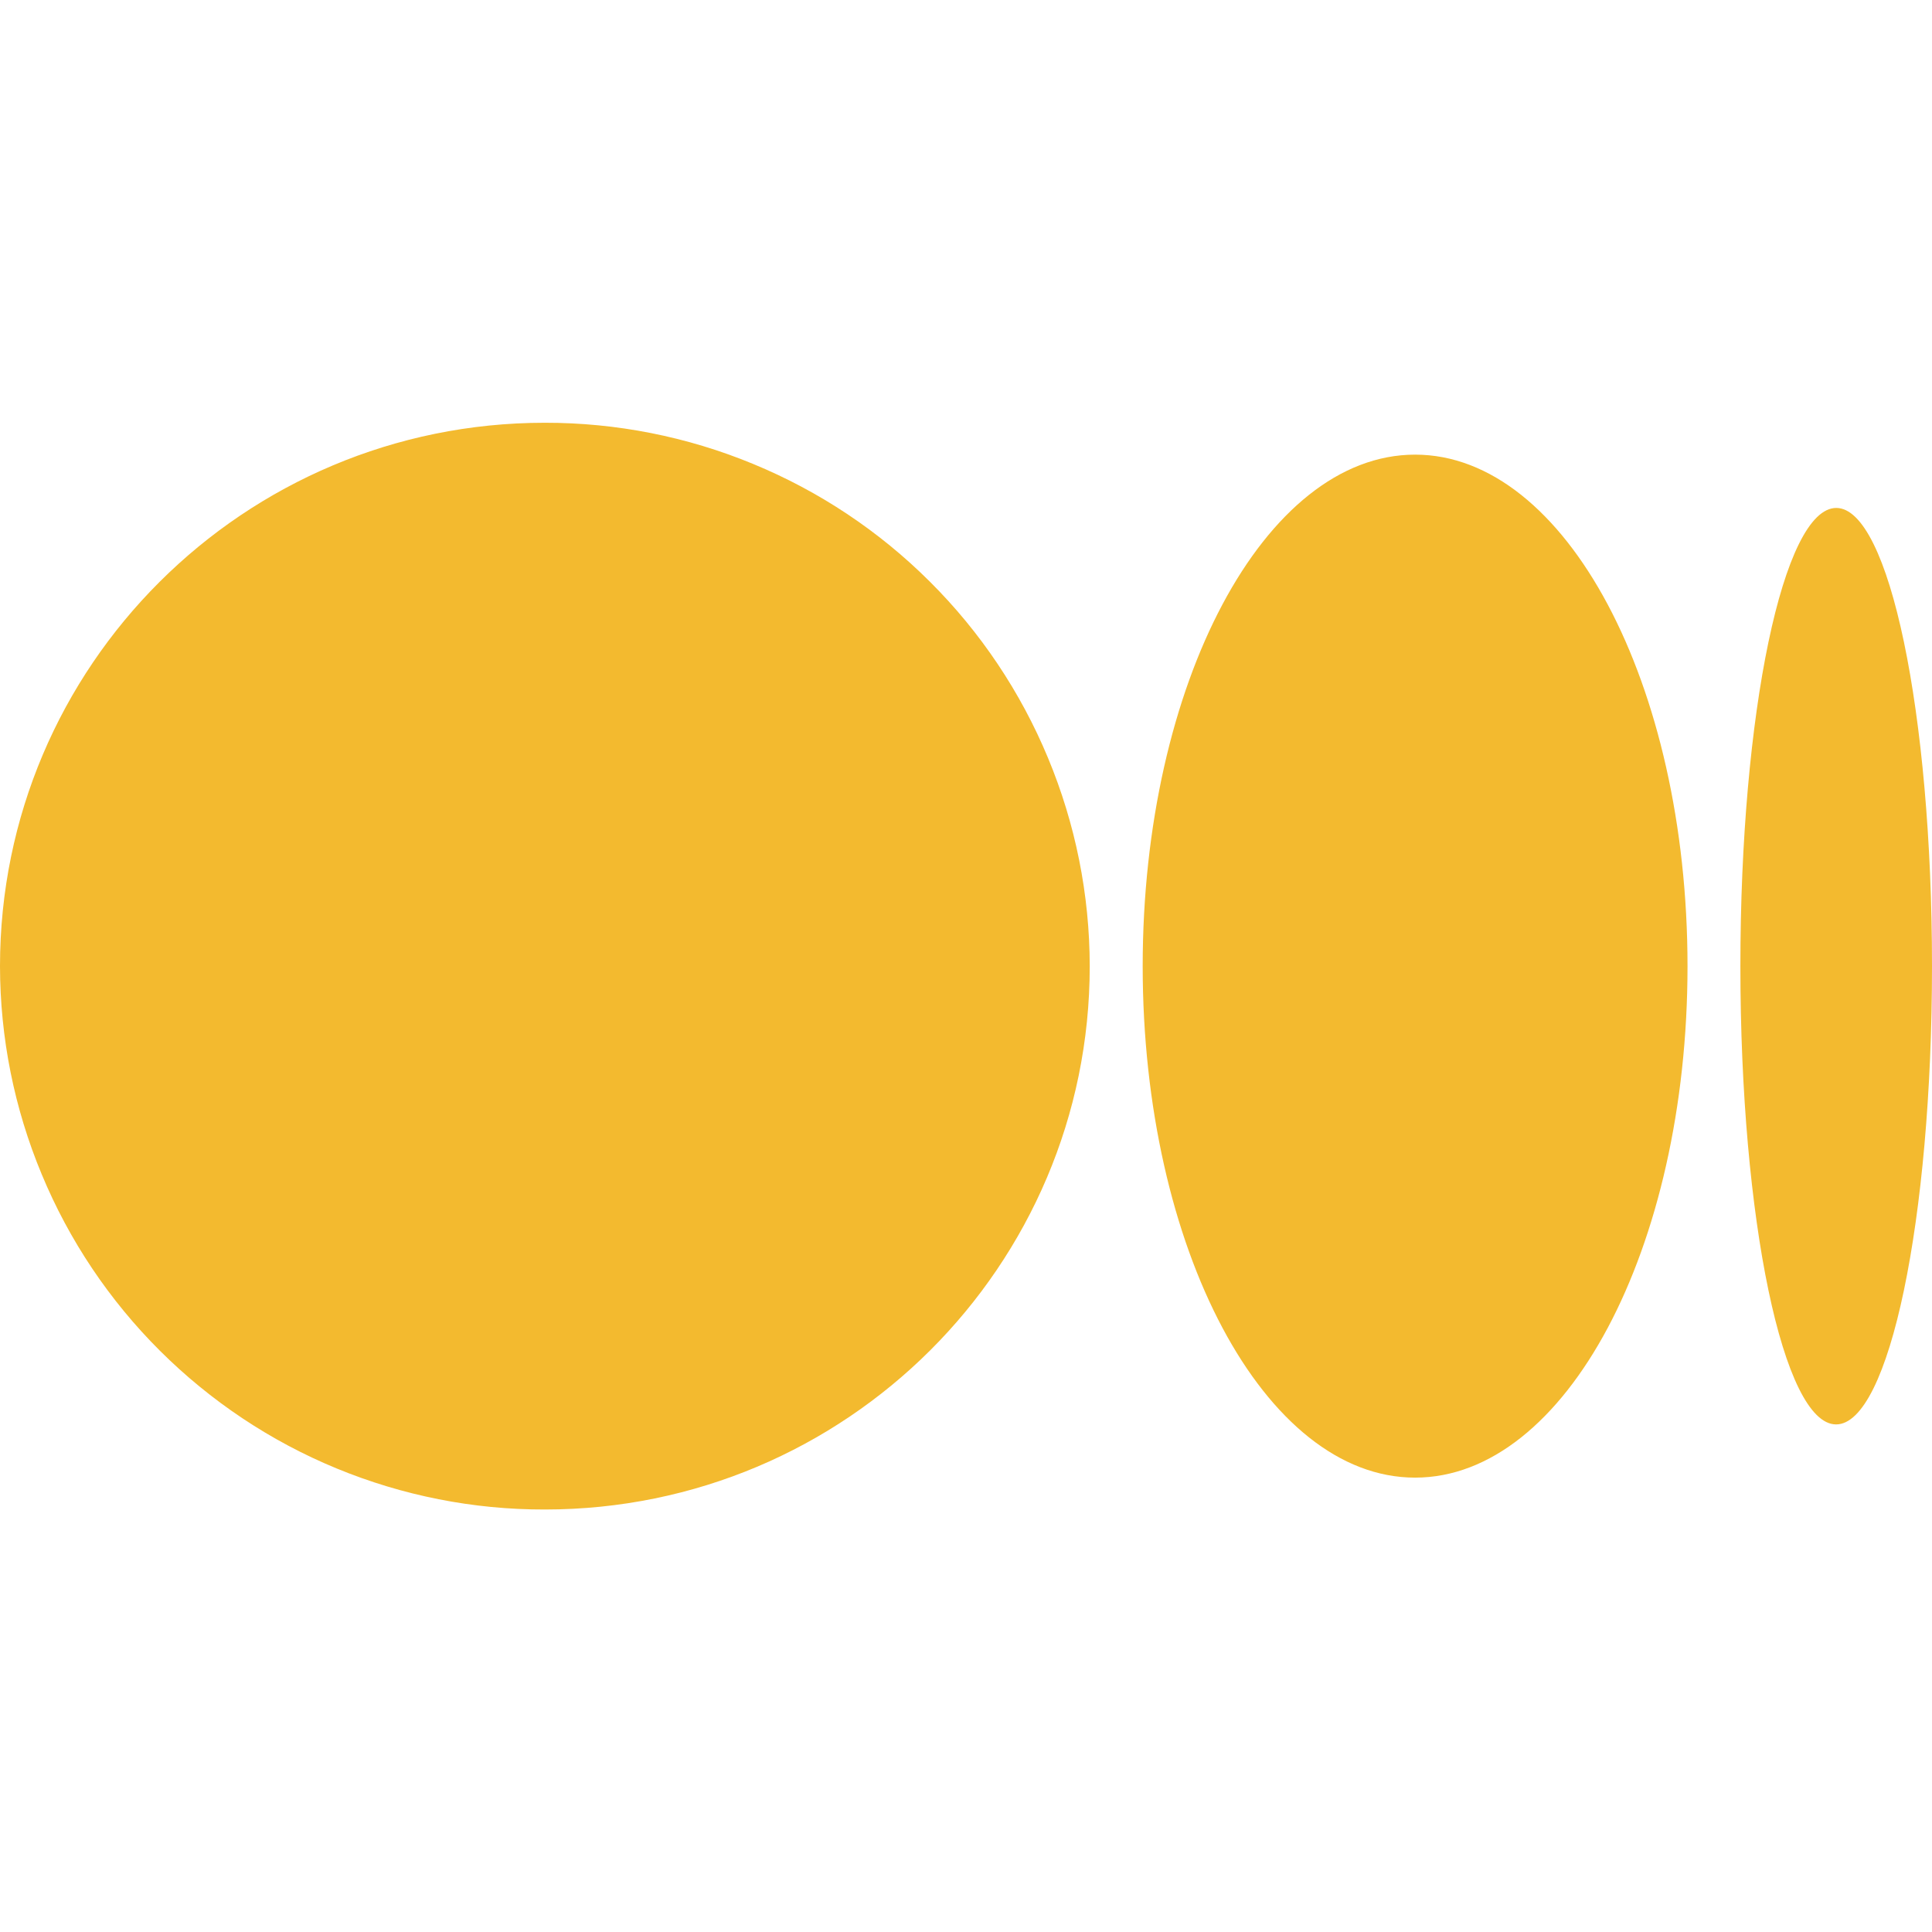 <svg width="22" height="22" viewBox="0 0 22 22" fill="none" xmlns="http://www.w3.org/2000/svg">
<path d="M12.409 11.002C12.409 14.419 9.632 17.189 6.204 17.189C5.39 17.191 4.584 17.031 3.832 16.721C3.08 16.411 2.397 15.955 1.821 15.381C1.244 14.806 0.787 14.124 0.475 13.372C0.162 12.621 0.001 11.816 0 11.002C0 7.584 2.777 4.814 6.204 4.814C7.018 4.813 7.824 4.972 8.576 5.283C9.328 5.593 10.012 6.048 10.588 6.623C11.165 7.197 11.622 7.88 11.934 8.631C12.247 9.383 12.408 10.188 12.409 11.002ZM19.216 11.002C19.216 14.22 17.827 16.826 16.114 16.826C14.4 16.826 13.012 14.218 13.012 11.002C13.012 7.784 14.4 5.177 16.114 5.177C17.827 5.177 19.216 7.786 19.216 11.002ZM22 11.002C22 13.884 21.512 16.22 20.908 16.22C20.306 16.22 19.818 13.883 19.818 11.002C19.818 8.12 20.306 5.784 20.91 5.784C21.512 5.784 22 8.12 22 11.002Z" fill="#F3BA2F"/>
</svg>
